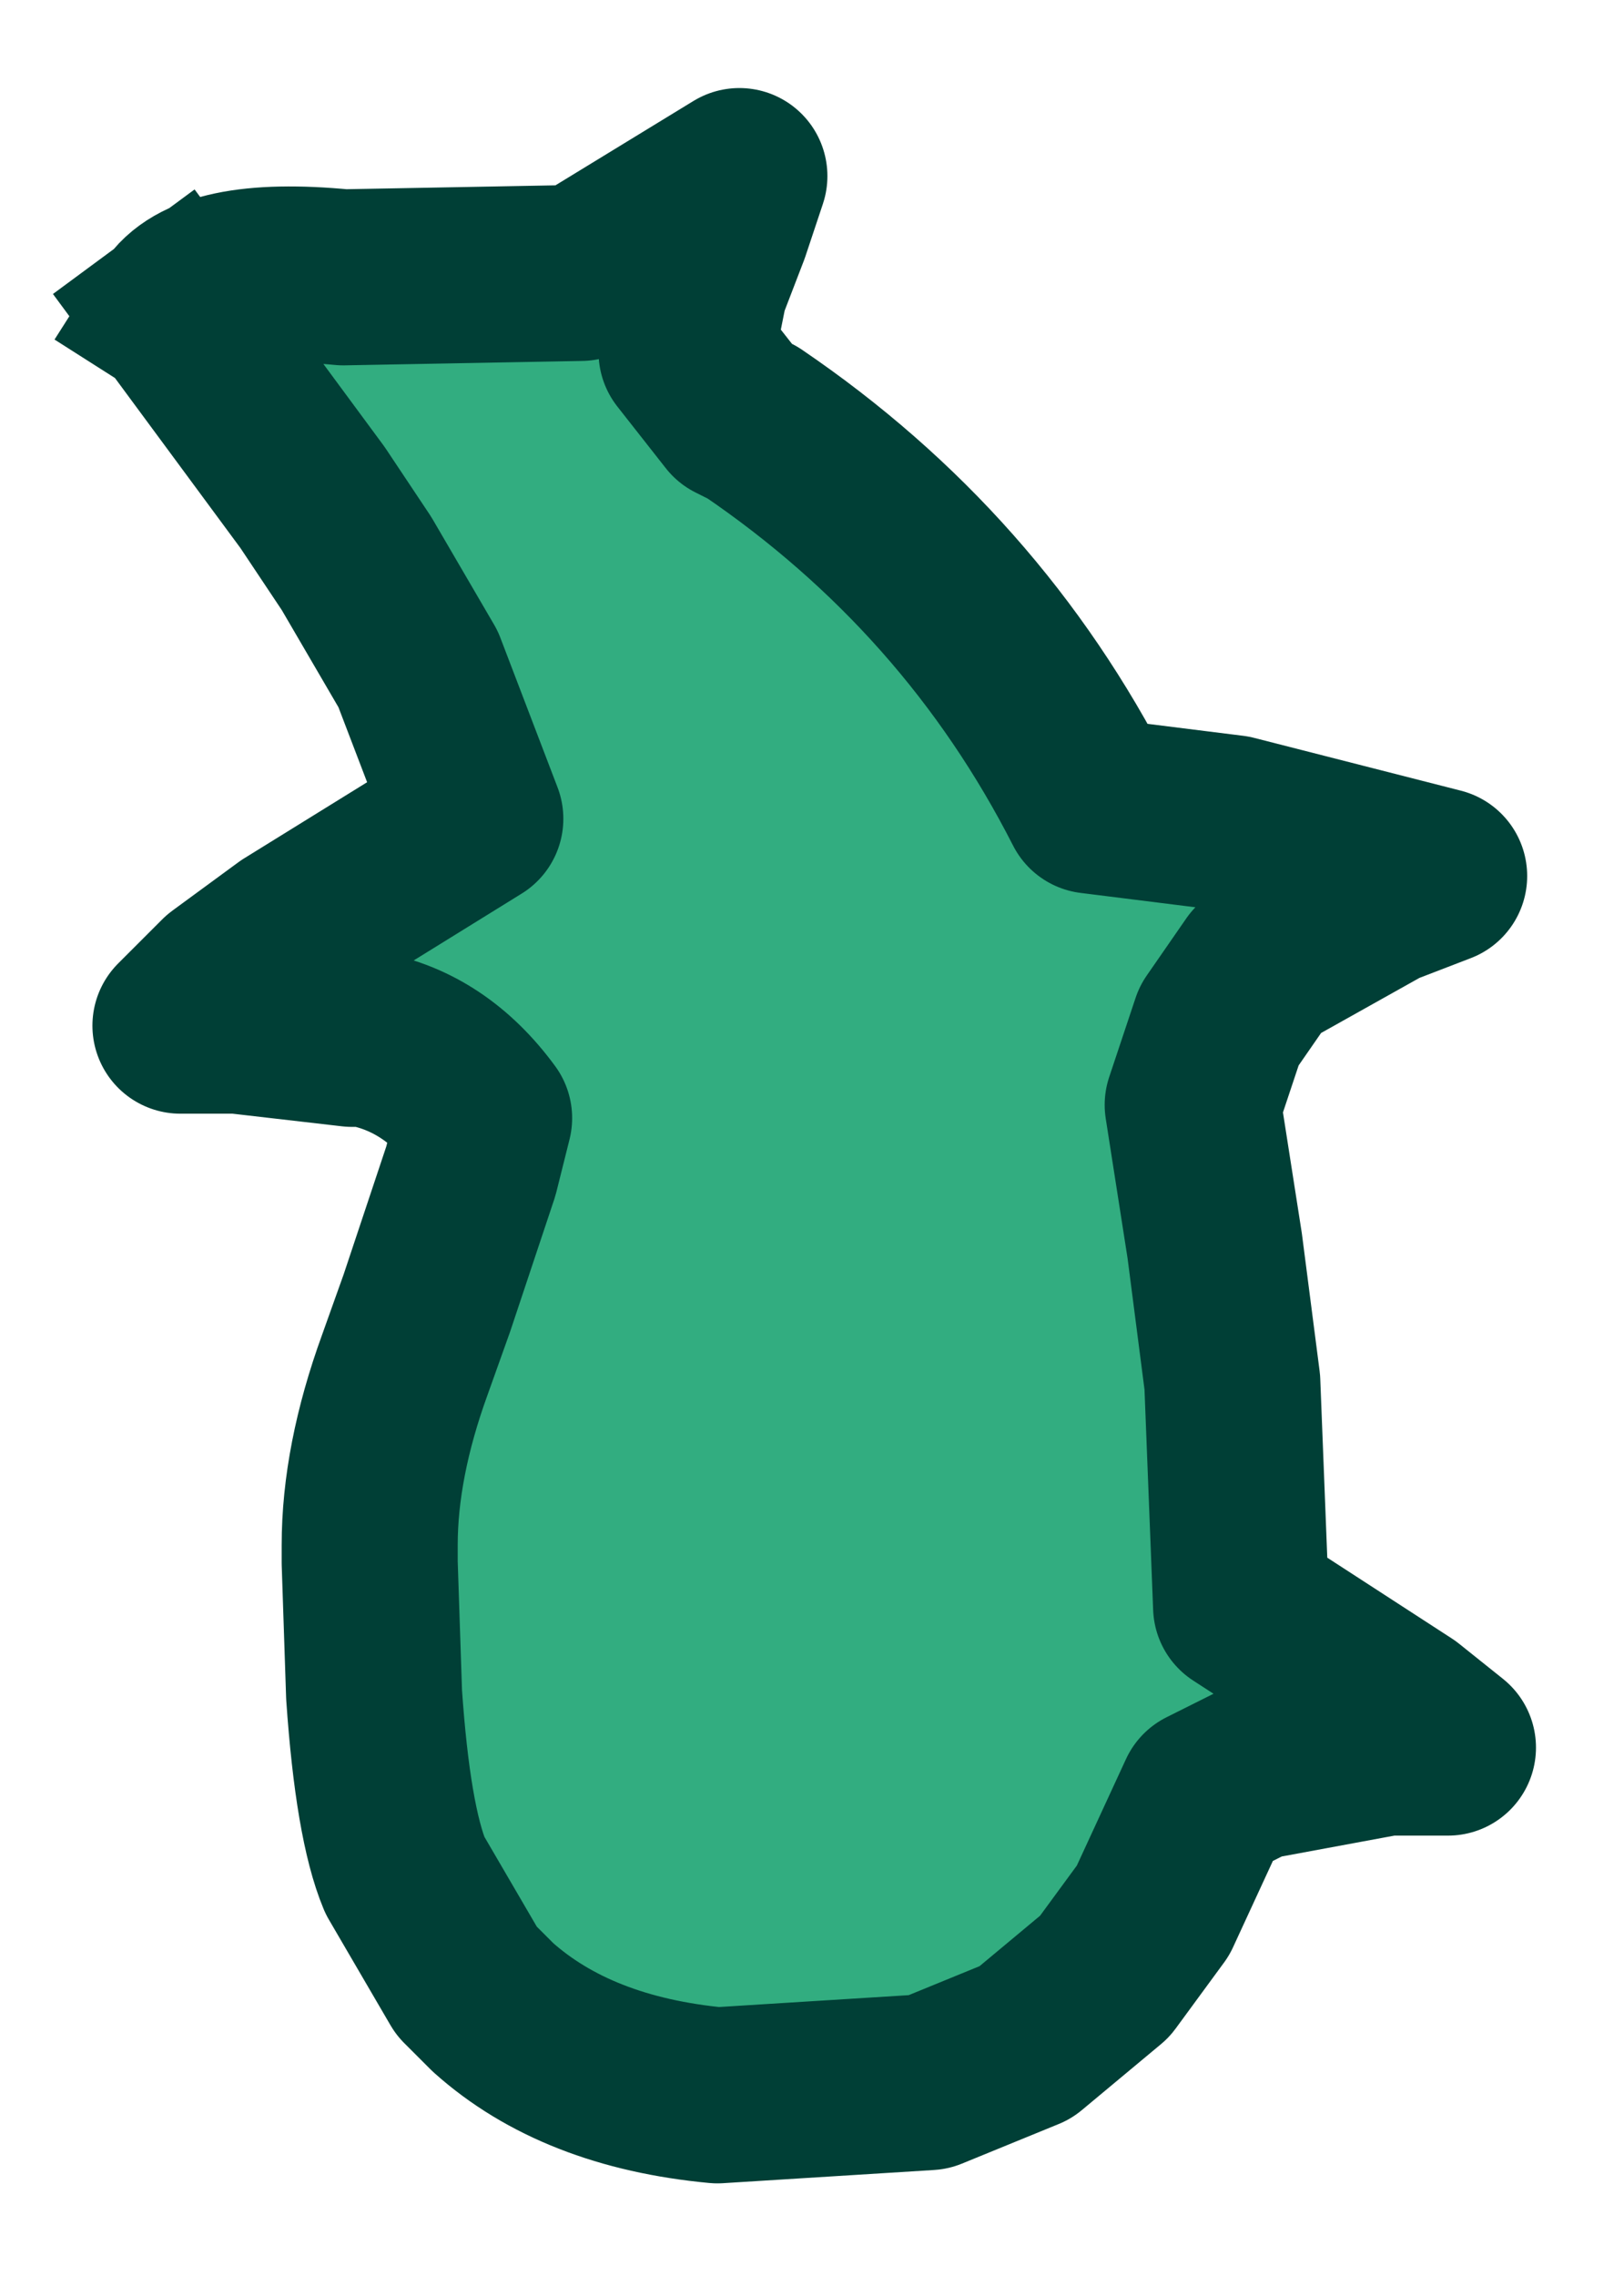 <?xml version="1.0" encoding="UTF-8" standalone="no"?>
<svg xmlns:xlink="http://www.w3.org/1999/xlink" height="25.85px" width="18.45px" xmlns="http://www.w3.org/2000/svg">
  <g transform="matrix(1.0, 0.0, 0.0, 1.0, 4.05, 8.65)">
    <path d="M-2.05 -5.1 L-2.05 -5.1 -0.5 -3.0 0.0 -2.25 0.7 -1.05 1.35 0.65 -0.75 1.95 -1.5 2.5 -2.0 3.0 -1.35 3.0 -0.05 3.15 0.1 3.15 Q0.9 3.3 1.45 4.05 L1.3 4.65 0.8 6.15 0.55 6.85 Q0.15 7.95 0.15 8.9 L0.15 9.1 0.2 10.6 Q0.3 12.05 0.55 12.65 L1.25 13.85 1.55 14.15 Q2.5 15.0 4.1 15.15 L6.5 15.0 7.6 14.55 8.5 13.8 9.05 13.05 9.65 11.75 10.25 11.45 10.35 11.45 11.7 11.2 12.4 11.2 11.9 10.8 10.05 9.6 9.95 7.05 9.75 5.5 9.5 3.9 9.8 3.0 10.25 2.35 10.4 2.25 11.65 1.55 12.3 1.3 9.95 0.7 8.35 0.5 Q7.0 -2.15 4.5 -3.85 L4.3 -3.95 3.75 -4.65 3.9 -5.4 4.15 -6.05 4.35 -6.65 2.55 -5.55 -0.15 -5.5 Q-1.7 -5.65 -2.05 -5.1" fill="#32ad80" fill-rule="evenodd" stroke="none">
      <animate attributeName="fill" dur="2s" repeatCount="indefinite" values="#32ad80;#32ad81"/>
      <animate attributeName="fill-opacity" dur="2s" repeatCount="indefinite" values="1.0;1.0"/>
      <animate attributeName="d" dur="2s" repeatCount="indefinite" values="M-2.05 -5.1 L-2.05 -5.1 -0.5 -3.0 0.0 -2.25 0.7 -1.05 1.35 0.65 -0.75 1.95 -1.5 2.5 -2.0 3.0 -1.35 3.0 -0.05 3.15 0.1 3.15 Q0.9 3.3 1.45 4.05 L1.3 4.65 0.8 6.15 0.55 6.85 Q0.15 7.95 0.15 8.9 L0.15 9.1 0.2 10.6 Q0.3 12.05 0.55 12.65 L1.25 13.85 1.55 14.15 Q2.5 15.0 4.1 15.15 L6.5 15.0 7.6 14.55 8.5 13.8 9.05 13.05 9.65 11.75 10.25 11.45 10.35 11.45 11.7 11.2 12.4 11.2 11.9 10.8 10.05 9.6 9.95 7.05 9.75 5.5 9.5 3.9 9.8 3.0 10.25 2.35 10.4 2.25 11.65 1.55 12.3 1.3 9.95 0.7 8.35 0.5 Q7.0 -2.15 4.5 -3.85 L4.3 -3.95 3.75 -4.65 3.9 -5.4 4.15 -6.05 4.35 -6.65 2.55 -5.55 -0.15 -5.5 Q-1.7 -5.65 -2.05 -5.1;M3.3 10.5 L3.4 10.6 3.95 11.05 4.2 11.35 4.35 11.65 3.95 11.8 3.3 12.1 3.55 12.1 3.85 12.1 4.0 12.1 4.4 12.3 4.4 12.3 Q4.3 12.55 4.2 12.75 L4.1 12.85 4.0 13.25 4.0 13.45 Q4.05 13.7 4.1 13.95 L4.15 14.0 4.35 14.2 Q4.65 14.35 4.95 14.45 L5.15 14.45 5.25 14.45 Q5.7 14.4 6.15 14.4 L6.8 14.05 6.95 13.8 7.15 13.7 7.35 13.7 7.6 13.65 7.8 13.65 7.85 13.65 7.55 13.55 7.3 13.45 7.1 13.35 7.1 12.9 6.9 12.25 7.2 11.95 7.45 11.85 7.6 11.8 7.8 11.75 7.7 11.75 7.4 11.65 7.15 11.65 6.55 11.6 6.35 11.4 Q5.7 11.0 5.1 10.65 L5.1 10.6 5.2 10.45 5.25 10.35 5.3 10.2 5.1 10.3 4.55 10.5 3.75 10.45 Q3.5 10.5 3.3 10.5"/>
    </path>
    <path d="M-2.05 -5.1 Q-1.7 -5.65 -0.15 -5.5 L2.55 -5.55 4.35 -6.65 4.15 -6.05 3.9 -5.4 3.75 -4.65 4.3 -3.95 4.5 -3.85 Q7.0 -2.15 8.35 0.5 L9.95 0.7 12.3 1.3 11.65 1.55 10.4 2.25 10.25 2.35 9.8 3.0 9.5 3.9 9.75 5.5 9.95 7.05 10.05 9.6 11.9 10.8 12.4 11.2 11.7 11.2 10.35 11.45 10.25 11.45 9.65 11.75 9.05 13.05 8.5 13.8 7.6 14.55 6.5 15.0 4.1 15.15 Q2.5 15.0 1.55 14.15 L1.25 13.85 0.55 12.65 Q0.3 12.05 0.2 10.6 L0.15 9.1 0.15 8.9 Q0.15 7.95 0.55 6.85 L0.8 6.15 1.3 4.65 1.45 4.05 Q0.9 3.3 0.1 3.15 L-0.05 3.15 -1.35 3.0 -2.0 3.0 -1.5 2.5 -0.75 1.95 1.35 0.65 0.7 -1.05 0.0 -2.25 -0.5 -3.0 -2.05 -5.1 Q-1.7 -5.65 -0.15 -5.5 L2.55 -5.55 4.35 -6.65 4.15 -6.05 3.9 -5.4 3.75 -4.65 4.3 -3.95 4.5 -3.85 Q7.0 -2.15 8.35 0.5 L9.95 0.7 12.3 1.3 11.65 1.55 10.4 2.25 10.25 2.35 9.8 3.0 9.5 3.9 9.75 5.5 9.95 7.05 10.05 9.6 11.9 10.8 12.4 11.2 11.7 11.2 10.35 11.45 10.25 11.45 9.65 11.75 9.05 13.05 8.5 13.8 7.6 14.55 6.5 15.0 4.1 15.15 Q2.5 15.0 1.55 14.15 L1.25 13.85 0.55 12.65 Q0.3 12.05 0.2 10.6 L0.15 9.1 0.15 8.9 Q0.15 7.95 0.55 6.85 L0.8 6.15 1.3 4.65 1.45 4.05 Q0.9 3.3 0.1 3.15 L-0.05 3.15 -1.35 3.0 -2.0 3.0 -1.5 2.5 -0.75 1.95 1.35 0.65 0.7 -1.05 0.0 -2.25 -0.5 -3.0 -2.05 -5.1 -2.05 -5.1" fill="none" stroke="#003f36" stroke-linecap="square" stroke-linejoin="round" stroke-width="2.0">
      <animate attributeName="stroke" dur="2s" repeatCount="indefinite" values="#003f36;#003f37"/>
      <animate attributeName="stroke-width" dur="2s" repeatCount="indefinite" values="2.0;2.0"/>
      <animate attributeName="fill-opacity" dur="2s" repeatCount="indefinite" values="1.0;1.0"/>
      <animate attributeName="d" dur="2s" repeatCount="indefinite" values="M-2.05 -5.1 Q-1.7 -5.65 -0.15 -5.5 L2.55 -5.55 4.35 -6.65 4.15 -6.05 3.9 -5.4 3.75 -4.65 4.3 -3.95 4.5 -3.85 Q7.0 -2.15 8.35 0.5 L9.95 0.7 12.3 1.3 11.65 1.55 10.4 2.25 10.25 2.35 9.8 3.0 9.5 3.9 9.75 5.5 9.95 7.05 10.05 9.6 11.9 10.8 12.4 11.2 11.7 11.2 10.35 11.45 10.25 11.45 9.65 11.75 9.05 13.05 8.5 13.8 7.6 14.55 6.5 15.0 4.1 15.15 Q2.5 15.0 1.55 14.15 L1.25 13.85 0.55 12.65 Q0.3 12.05 0.2 10.6 L0.15 9.1 0.15 8.9 Q0.15 7.95 0.55 6.85 L0.8 6.15 1.3 4.65 1.45 4.05 Q0.9 3.3 0.1 3.15 L-0.05 3.15 -1.35 3.0 -2.0 3.0 -1.5 2.5 -0.75 1.95 1.35 0.65 0.7 -1.05 0.0 -2.25 -0.5 -3.0 -2.05 -5.1 Q-1.7 -5.65 -0.15 -5.5 L2.55 -5.55 4.35 -6.65 4.15 -6.05 3.9 -5.4 3.75 -4.65 4.3 -3.95 4.5 -3.85 Q7.0 -2.15 8.35 0.5 L9.95 0.7 12.3 1.3 11.65 1.55 10.4 2.25 10.25 2.35 9.8 3.0 9.5 3.9 9.75 5.5 9.95 7.05 10.05 9.6 11.9 10.8 12.4 11.2 11.7 11.2 10.35 11.45 10.25 11.45 9.65 11.75 9.05 13.05 8.5 13.8 7.6 14.55 6.5 15.0 4.1 15.15 Q2.5 15.0 1.55 14.15 L1.25 13.85 0.55 12.65 Q0.3 12.05 0.2 10.6 L0.15 9.1 0.15 8.9 Q0.15 7.95 0.55 6.85 L0.8 6.15 1.3 4.65 1.45 4.05 Q0.9 3.3 0.1 3.15 L-0.05 3.15 -1.35 3.0 -2.0 3.0 -1.5 2.5 -0.75 1.95 1.35 0.65 0.7 -1.05 0.0 -2.25 -0.5 -3.0 -2.05 -5.1 -2.05 -5.1;M3.3 10.5 Q3.5 10.5 3.75 10.45 L4.55 10.5 5.1 10.3 5.3 10.2 5.25 10.35 5.2 10.45 5.1 10.6 5.1 10.65 Q5.7 11.0 6.35 11.4 L6.55 11.6 7.15 11.65 7.4 11.65 7.7 11.75 7.8 11.75 7.6 11.8 7.45 11.85 7.2 11.95 6.9 12.25 7.1 12.9 7.1 13.35 7.3 13.45 7.55 13.55 7.85 13.65 7.8 13.65 7.6 13.65 7.35 13.7 7.15 13.7 6.95 13.8 6.8 14.05 6.15 14.4 Q5.7 14.4 5.25 14.45 L5.15 14.45 4.95 14.45 Q4.65 14.35 4.35 14.2 L4.15 14.0 4.1 13.95 Q4.05 13.7 4.0 13.45 L4.0 13.25 4.1 12.85 4.2 12.75 Q4.3 12.55 4.4 12.3 L4.4 12.3 4.0 12.1 3.85 12.1 3.55 12.1 3.3 12.1 3.95 11.8 4.35 11.65 4.2 11.35 3.95 11.05 3.4 10.6 Q3.5 10.5 3.75 10.45 L4.55 10.5 5.1 10.3 5.3 10.2 5.25 10.35 5.2 10.45 5.1 10.6 5.1 10.65 Q5.7 11.0 6.35 11.4 L6.55 11.6 7.15 11.65 7.4 11.65 7.7 11.75 7.8 11.75 7.6 11.8 7.45 11.85 7.2 11.95 6.9 12.25 7.1 12.9 7.1 13.35 7.3 13.45 7.55 13.55 7.85 13.65 7.8 13.65 7.6 13.65 7.35 13.7 7.15 13.7 6.95 13.8 6.8 14.05 6.15 14.4 Q5.7 14.4 5.25 14.45 L5.15 14.45 4.95 14.45 Q4.65 14.35 4.35 14.2 L4.15 14.0 4.1 13.95 Q4.05 13.7 4.0 13.45 L4.0 13.25 4.1 12.85 4.2 12.75 Q4.3 12.55 4.4 12.3 L4.4 12.3 4.0 12.1 3.85 12.1 3.55 12.1 3.3 12.1 3.95 11.8 4.35 11.65 4.2 11.35 3.95 11.05 3.4 10.6 3.3 10.5"/>
    </path>
  </g>
</svg>
